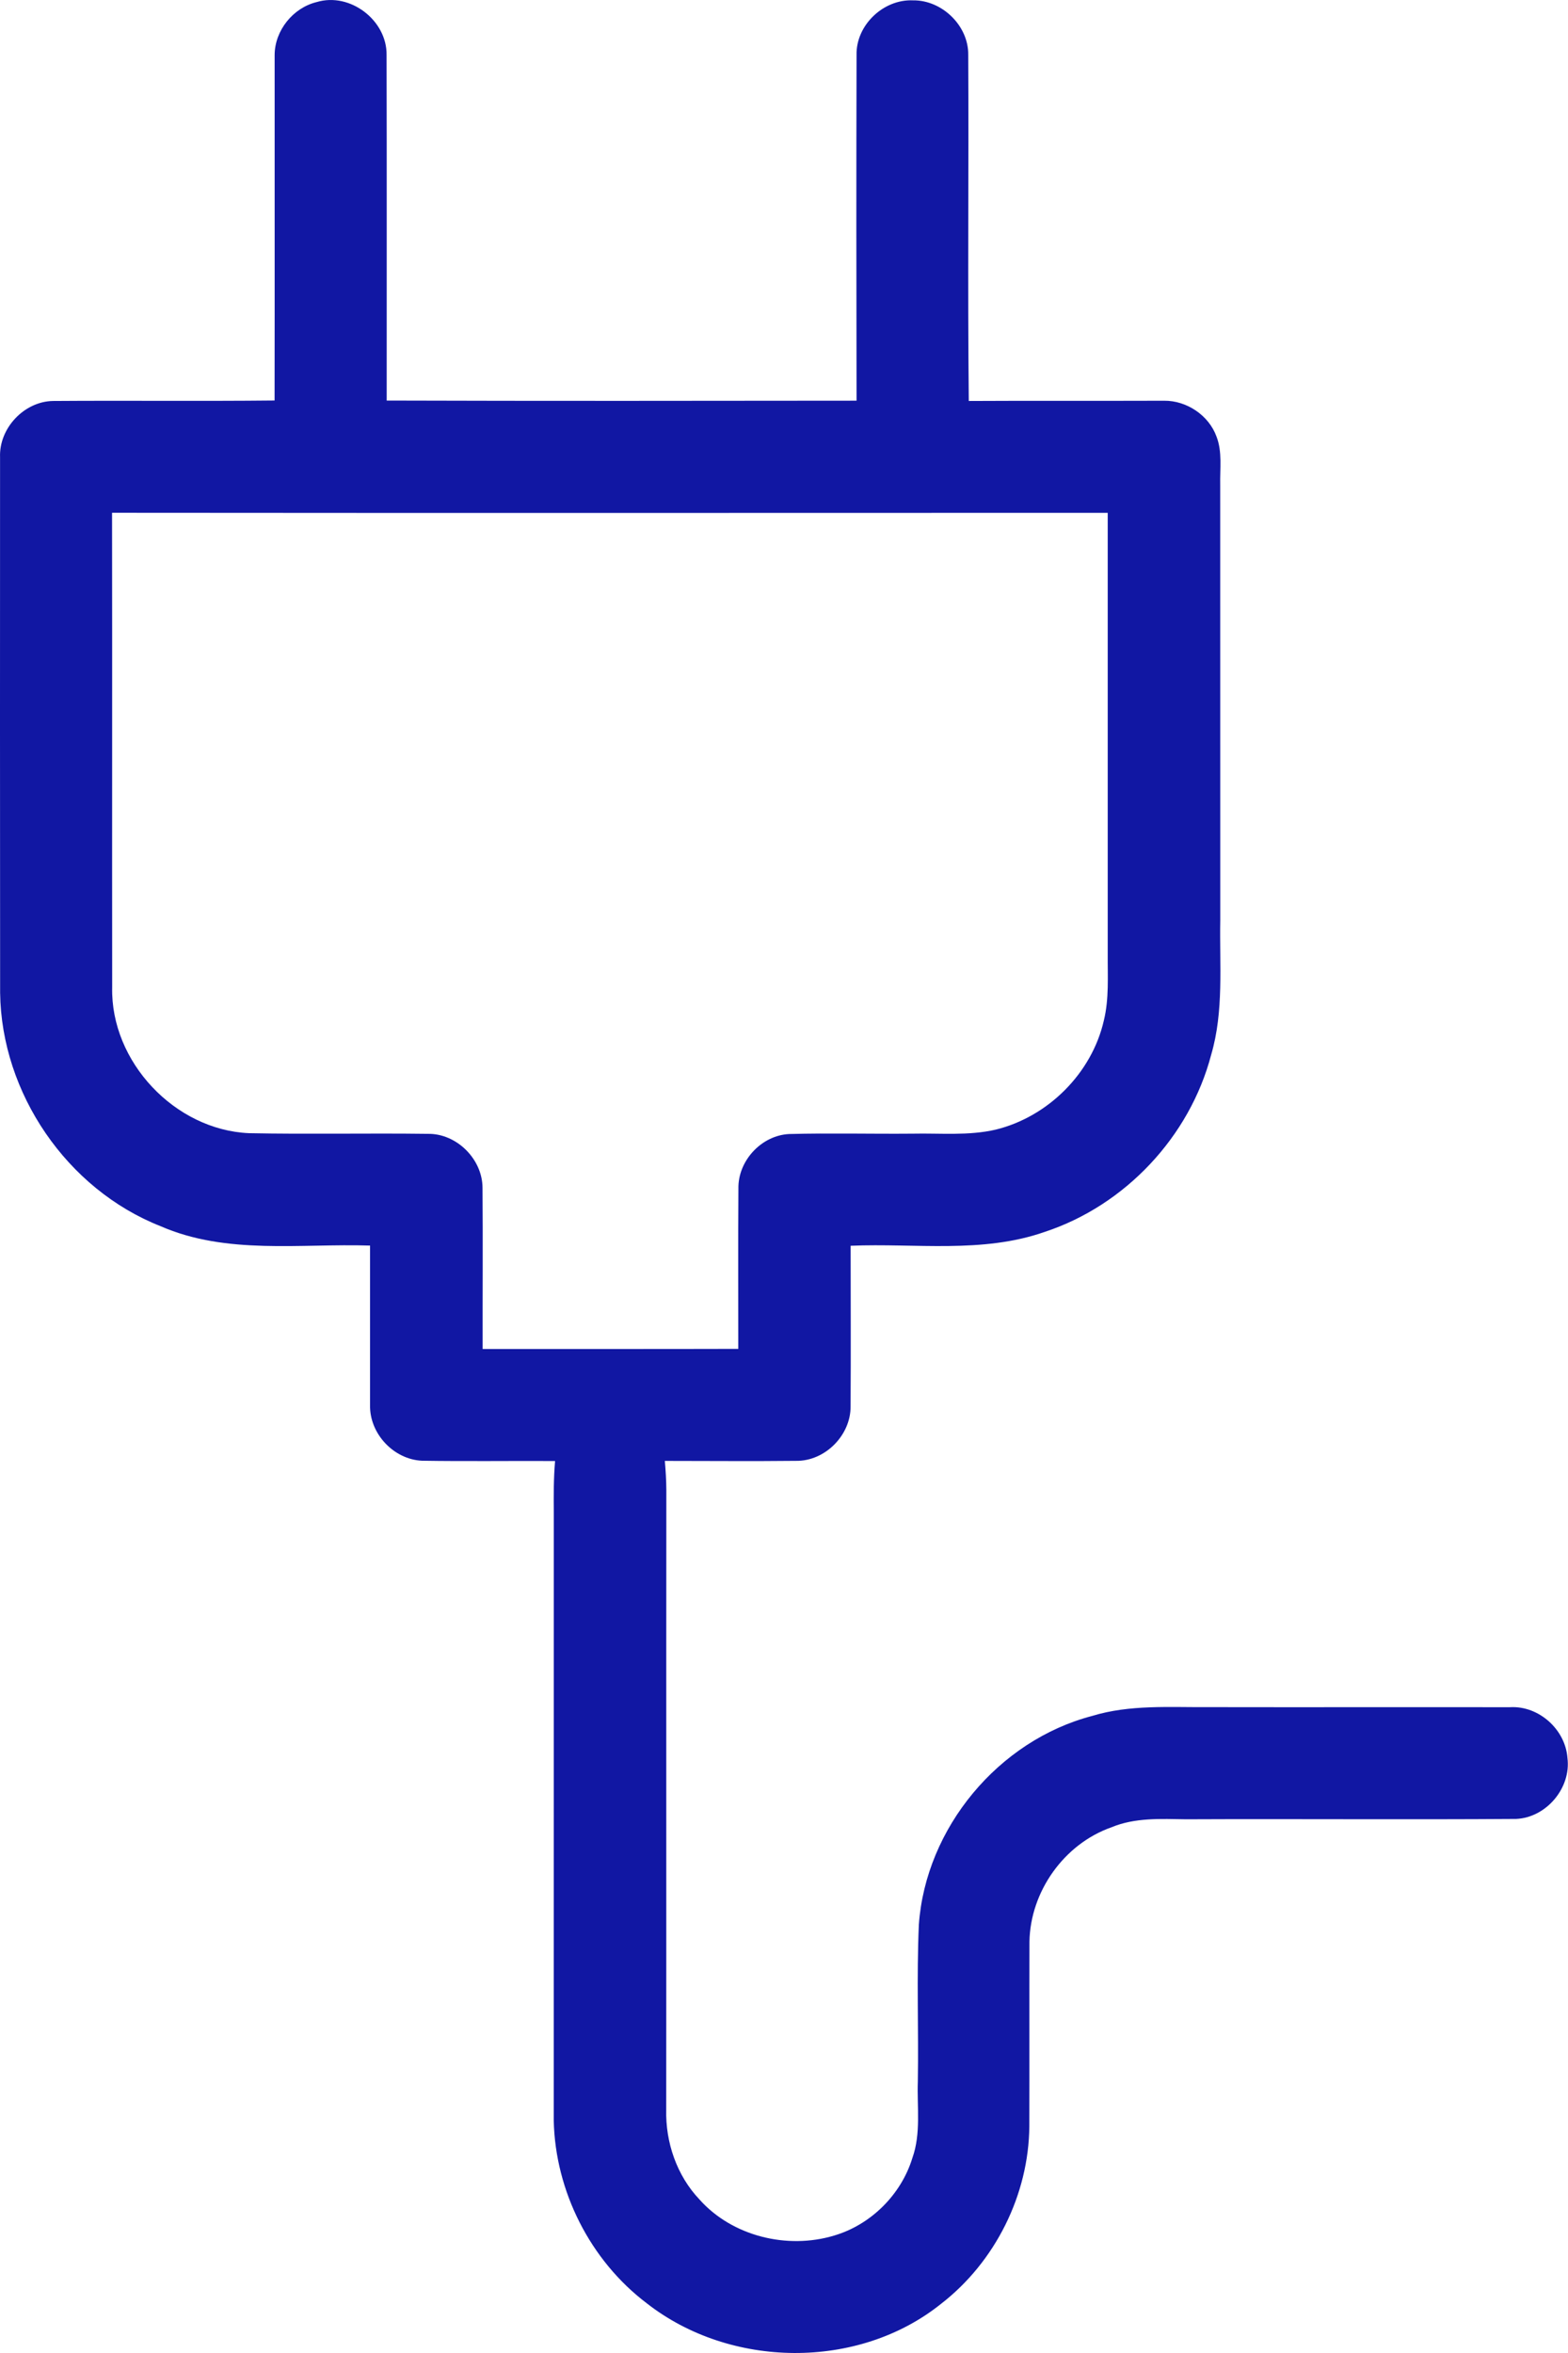 <svg width="26" height="39" viewBox="0 0 26 39" fill="none" xmlns="http://www.w3.org/2000/svg">
<path d="M4.554 0.912C4.555 0.506 4.859 0.129 5.252 0.034C5.804 -0.132 6.418 0.336 6.41 0.911C6.415 2.82 6.411 4.73 6.412 6.639C9.009 6.647 11.606 6.644 14.203 6.641C14.199 4.732 14.198 2.822 14.203 0.913C14.191 0.418 14.648 -0.017 15.141 0.006C15.62 0 16.061 0.426 16.055 0.909C16.065 2.821 16.044 4.734 16.064 6.646C17.144 6.64 18.224 6.646 19.305 6.642C19.677 6.639 20.044 6.883 20.172 7.237C20.27 7.491 20.227 7.77 20.233 8.036C20.234 10.441 20.234 12.846 20.234 15.251C20.22 15.996 20.296 16.758 20.083 17.483C19.727 18.841 18.656 19.979 17.324 20.418C16.289 20.781 15.179 20.603 14.105 20.648C14.105 21.536 14.11 22.423 14.104 23.31C14.108 23.788 13.681 24.22 13.2 24.213C12.474 24.221 11.749 24.214 11.024 24.214C11.038 24.374 11.048 24.535 11.049 24.696C11.046 28.119 11.05 31.541 11.047 34.963C11.033 35.506 11.222 36.059 11.598 36.455C12.142 37.066 13.055 37.287 13.83 37.054C14.44 36.875 14.943 36.375 15.129 35.767C15.274 35.36 15.204 34.921 15.219 34.499C15.233 33.633 15.198 32.766 15.236 31.901C15.35 30.297 16.556 28.848 18.109 28.441C18.735 28.25 19.394 28.3 20.039 28.295C21.707 28.298 23.375 28.294 25.042 28.296C25.517 28.27 25.957 28.666 25.991 29.138C26.054 29.635 25.64 30.126 25.14 30.148C23.316 30.161 21.492 30.146 19.668 30.154C19.252 30.148 18.821 30.123 18.429 30.287C17.643 30.563 17.084 31.353 17.07 32.183C17.067 33.202 17.071 34.222 17.068 35.241C17.059 36.377 16.502 37.491 15.603 38.186C14.226 39.289 12.104 39.257 10.723 38.175C9.787 37.467 9.207 36.319 9.182 35.148C9.183 31.787 9.182 28.426 9.183 25.064C9.18 24.781 9.18 24.498 9.204 24.216C8.469 24.212 7.732 24.223 6.997 24.211C6.525 24.189 6.125 23.76 6.136 23.287C6.136 22.406 6.136 21.525 6.136 20.645C4.976 20.608 3.758 20.802 2.661 20.323C1.11 19.711 0.023 18.12 0.002 16.455C-0.001 13.496 -1.05976e-08 10.538 0.001 7.58C-0.019 7.099 0.399 6.654 0.879 6.646C2.104 6.637 3.329 6.651 4.553 6.638C4.556 4.73 4.553 2.82 4.554 0.912ZM1.858 8.499C1.862 11.12 1.857 13.743 1.86 16.365C1.833 17.597 2.898 18.728 4.128 18.782C5.116 18.802 6.104 18.78 7.092 18.793C7.571 18.784 8.001 19.212 8.001 19.69C8.008 20.579 8.001 21.469 8.003 22.359C9.417 22.358 10.83 22.361 12.242 22.357C12.243 21.473 12.238 20.588 12.244 19.704C12.233 19.242 12.624 18.819 13.085 18.796C13.767 18.778 14.449 18.796 15.13 18.79C15.59 18.78 16.058 18.828 16.511 18.723C17.38 18.51 18.105 17.787 18.304 16.913C18.392 16.552 18.365 16.178 18.368 15.811C18.367 13.374 18.367 10.936 18.368 8.5C12.865 8.501 7.361 8.504 1.858 8.499Z" fill="#1117A3"/>
</svg>
